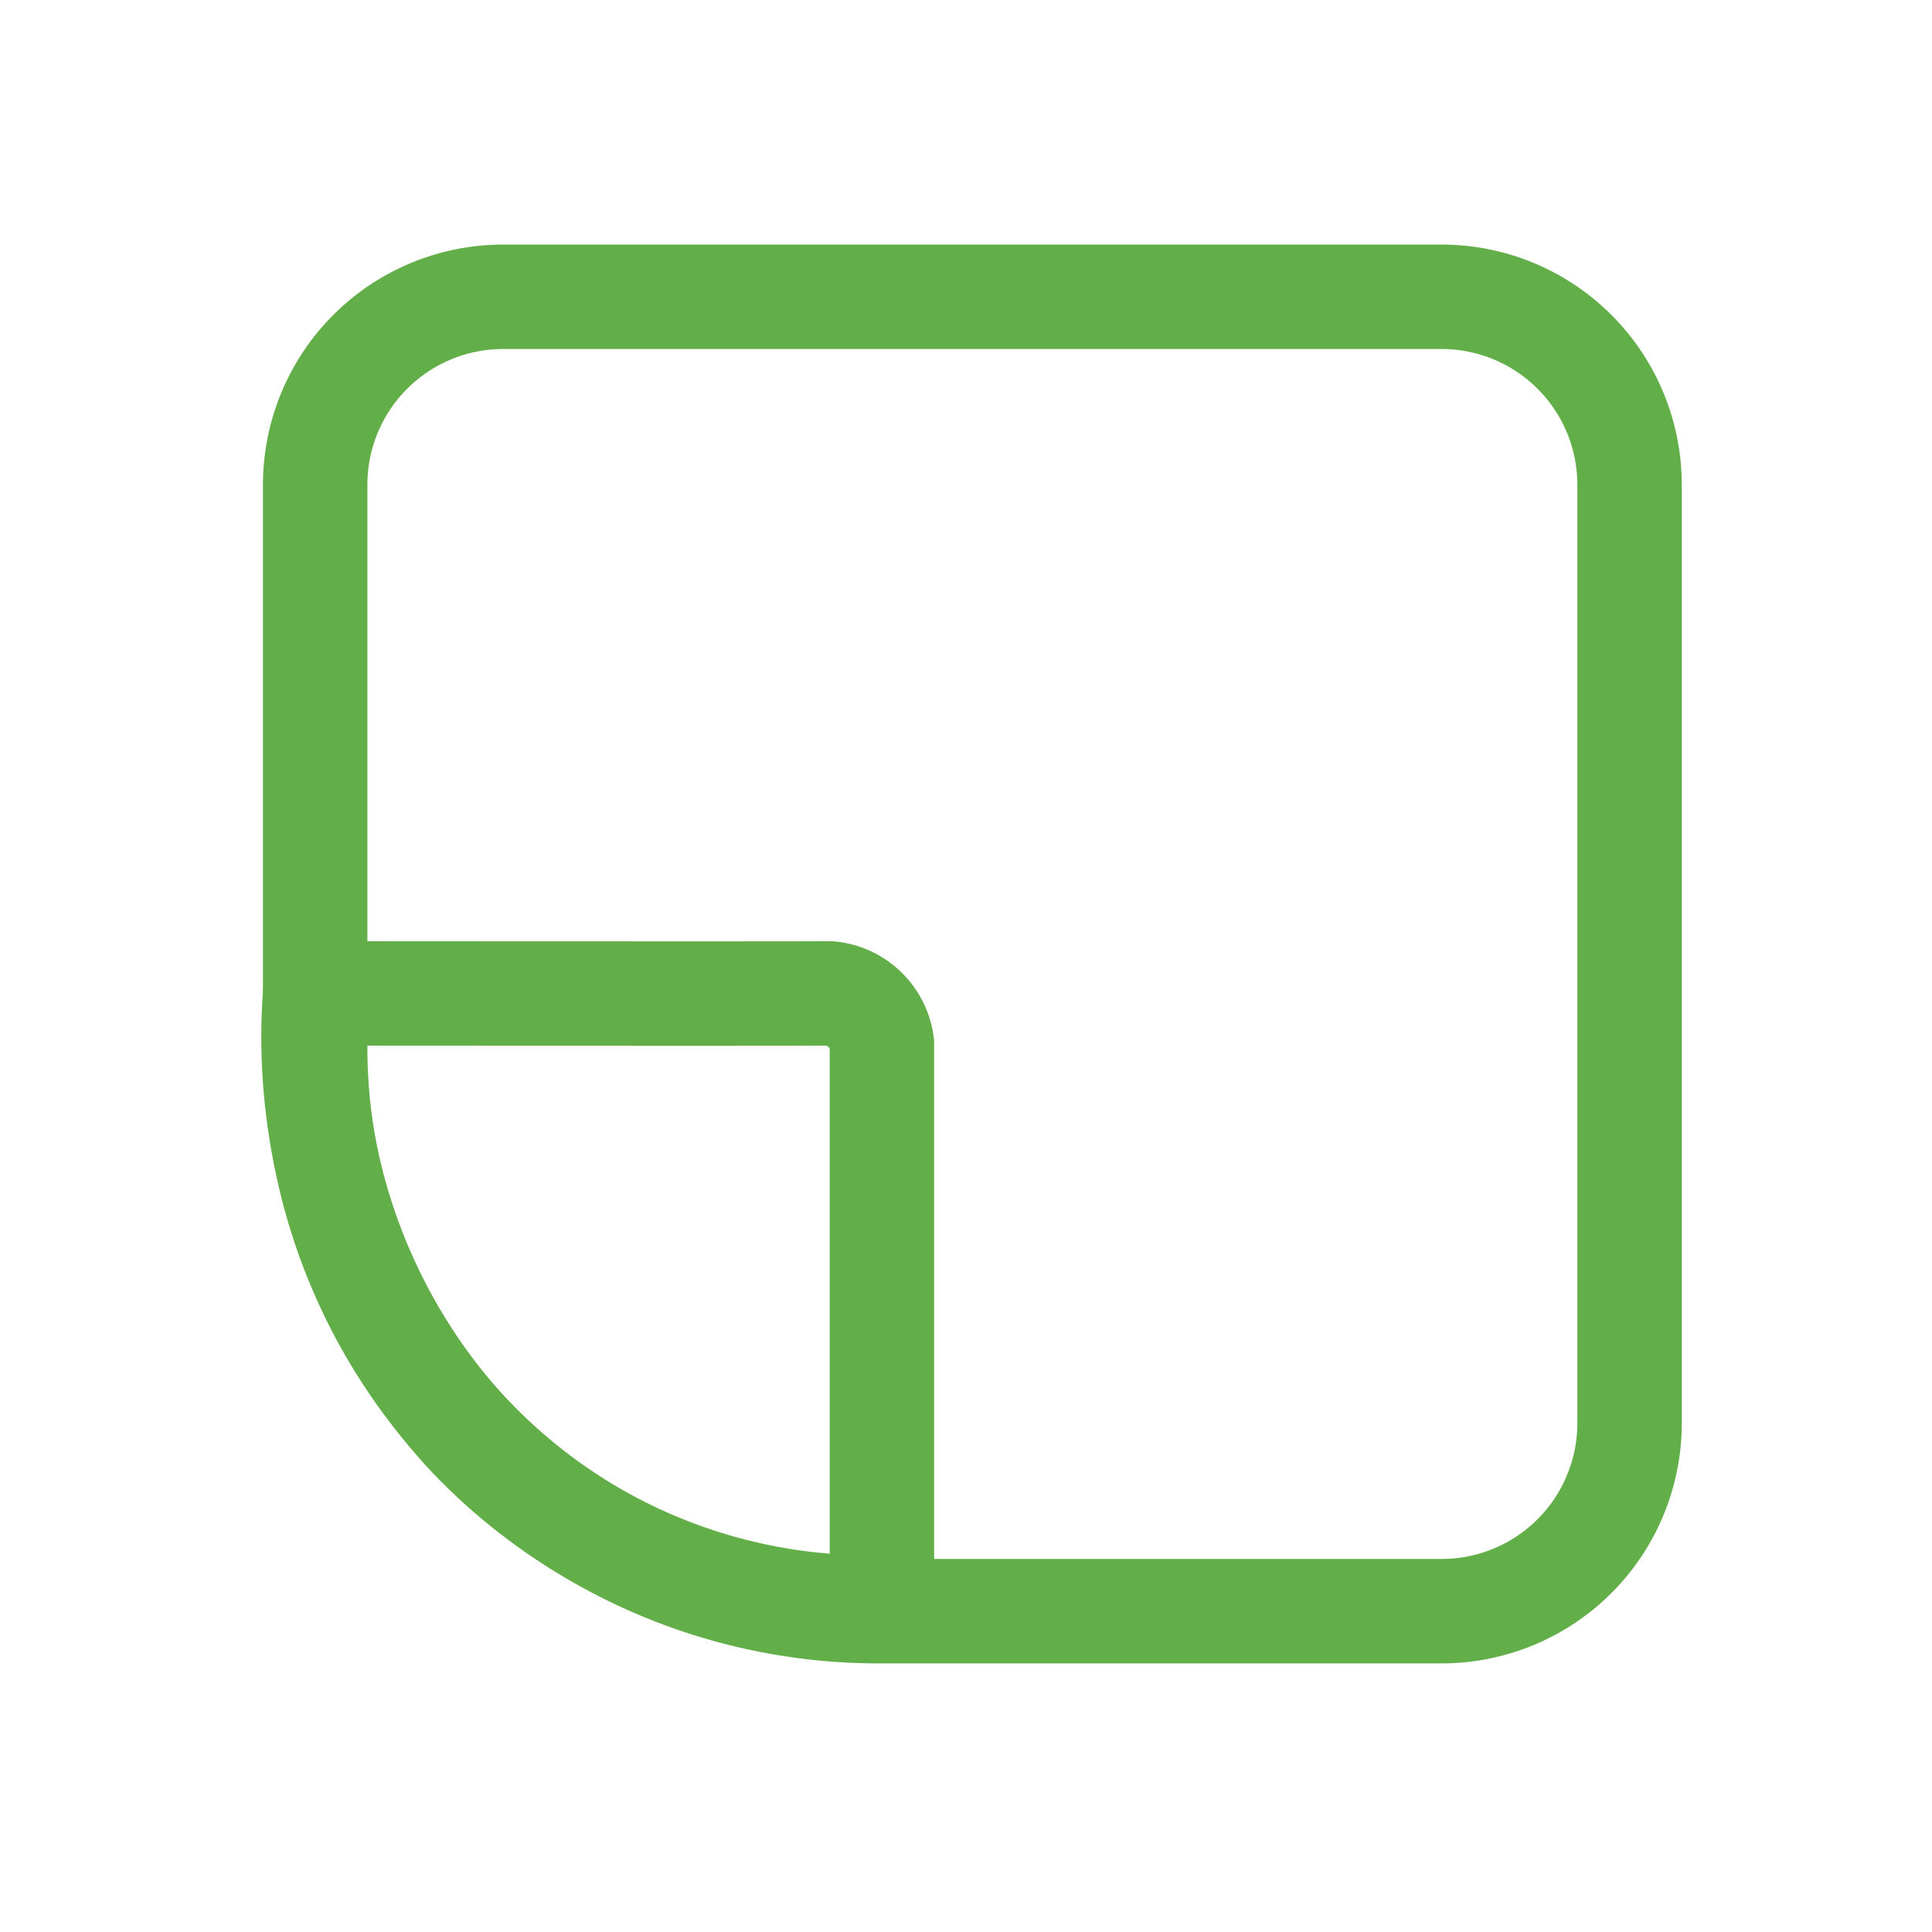<svg xmlns="http://www.w3.org/2000/svg" width="37" height="37" viewBox="0 0 37 37"><defs><style>.a,.b{fill:none;}.a{stroke:#62AF49;stroke-width:2px;}</style></defs><g transform="translate(0 0.109)"><g transform="translate(6 5.575)"><path class="a" d="M3.6,0H21.572a3.6,3.6,0,0,1,3.6,3.6V21.572a3.6,3.6,0,0,1-3.6,3.6H10.786A10.786,10.786,0,0,1,0,14.381V3.6A3.6,3.6,0,0,1,3.6,0Z" transform="translate(0.036)"/><path class="a" d="M5142.985,4566.553s9.361.007,9.854,0a1.111,1.111,0,0,1,1,.965c0,1.067,0,10.793,0,10.793a10.574,10.574,0,0,1-7.949-3.339A11.251,11.251,0,0,1,5142.985,4566.553Z" transform="translate(-5142.949 -4553.212)"/></g><rect class="b" width="37" height="37" transform="translate(0 -0.109)"/></g></svg>